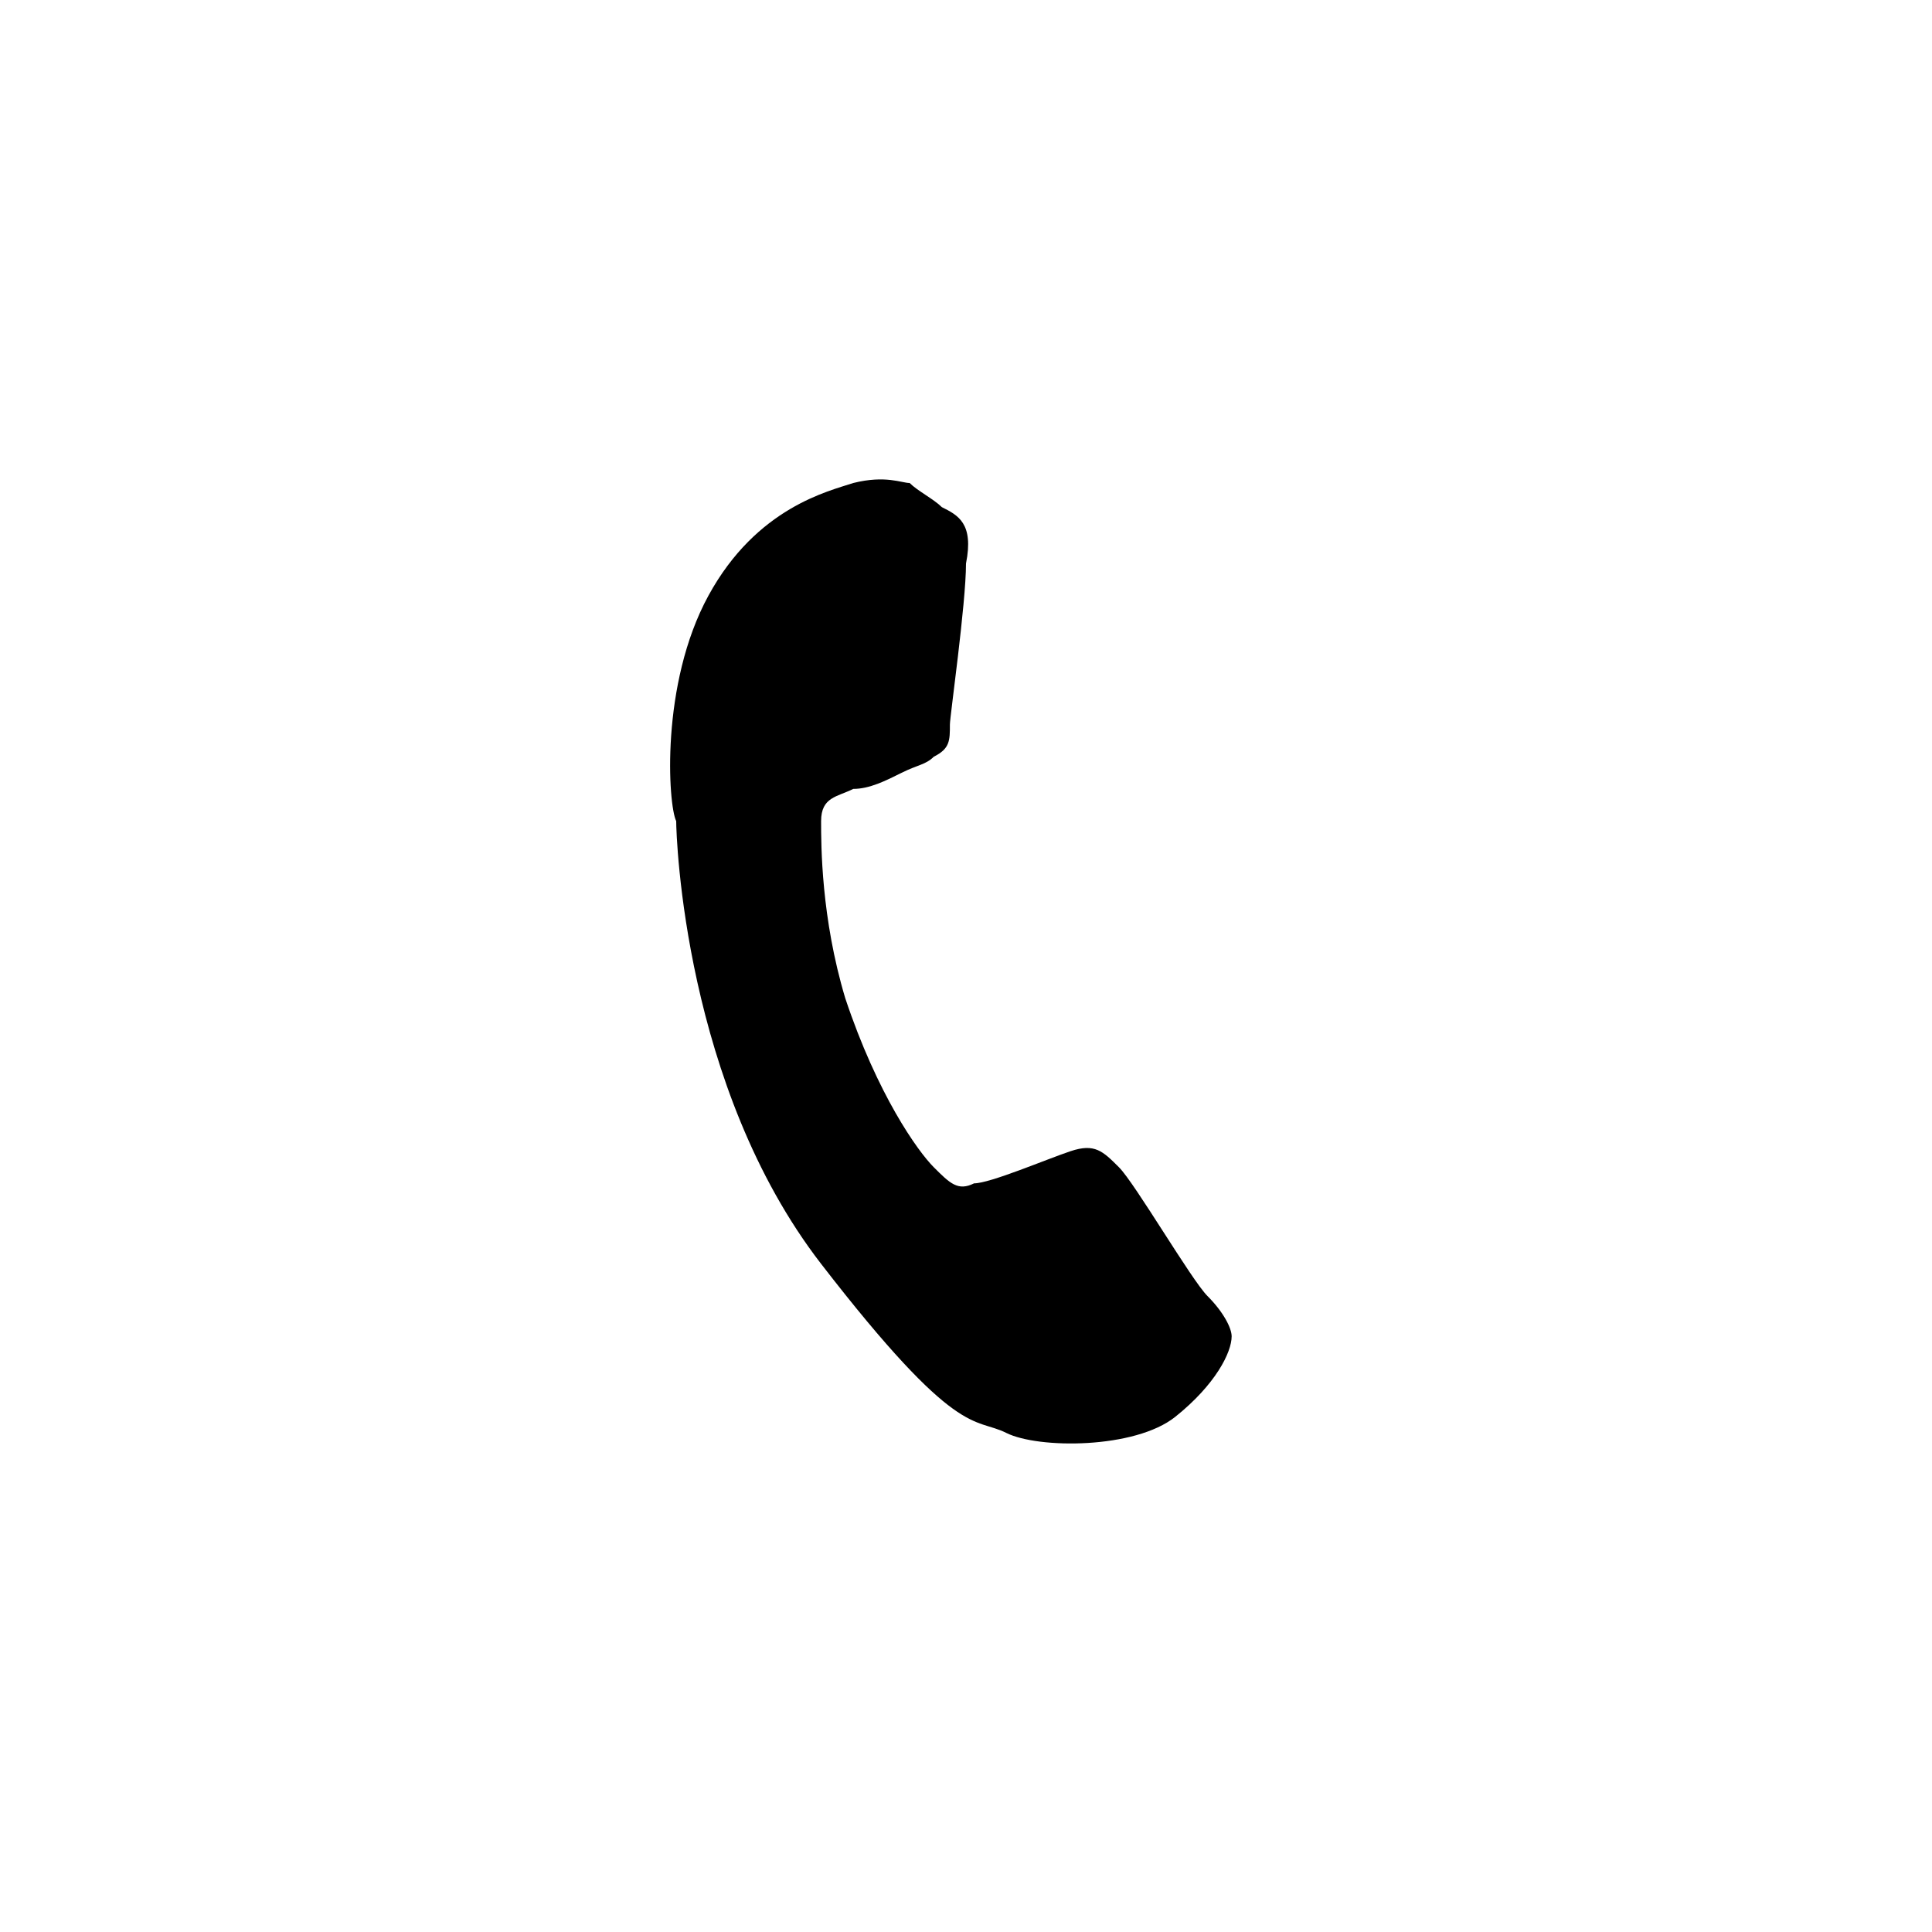 <!-- Generator: Adobe Illustrator 19.1.0, SVG Export Plug-In  -->
<svg version="1.1"
	 xmlns="http://www.w3.org/2000/svg" xmlns:xlink="http://www.w3.org/1999/xlink" xmlns:a="http://ns.adobe.com/AdobeSVGViewerExtensions/3.0/"
	 x="0px" y="0px" width="24px" height="24px" viewBox="0 0 24 24" enable-background="new 0 0 24 24" xml:space="preserve">
<defs>
</defs>
<g>
	<path fill-rule="evenodd" clip-rule="evenodd" d="M12,7c0.1-0.5-0.1-0.6-0.3-0.7c-0.1-0.1-0.3-0.2-0.4-0.3
		C11.2,6,11,5.9,10.6,6c-0.3,0.1-1.2,0.3-1.8,1.4c-0.6,1.1-0.5,2.6-0.4,2.8c0,0.2,0.1,3.3,1.8,5.5c1.7,2.2,1.9,1.9,2.3,2.1
		c0.4,0.2,1.6,0.2,2.1-0.2c0.5-0.4,0.7-0.8,0.7-1c0-0.1-0.1-0.3-0.3-0.5c-0.2-0.2-0.9-1.4-1.1-1.6c-0.2-0.2-0.3-0.3-0.6-0.2
		c-0.3,0.1-1,0.4-1.2,0.4c-0.2,0.1-0.3,0-0.5-0.2c-0.2-0.2-0.7-0.9-1.1-2.1c-0.3-1-0.3-1.9-0.3-2.2c0-0.3,0.2-0.3,0.4-0.4
		c0.2,0,0.4-0.1,0.6-0.2c0.2-0.1,0.3-0.1,0.4-0.2c0.2-0.1,0.2-0.2,0.2-0.4C11.8,8.9,12,7.5,12,7z"/>
</g>
</svg>
